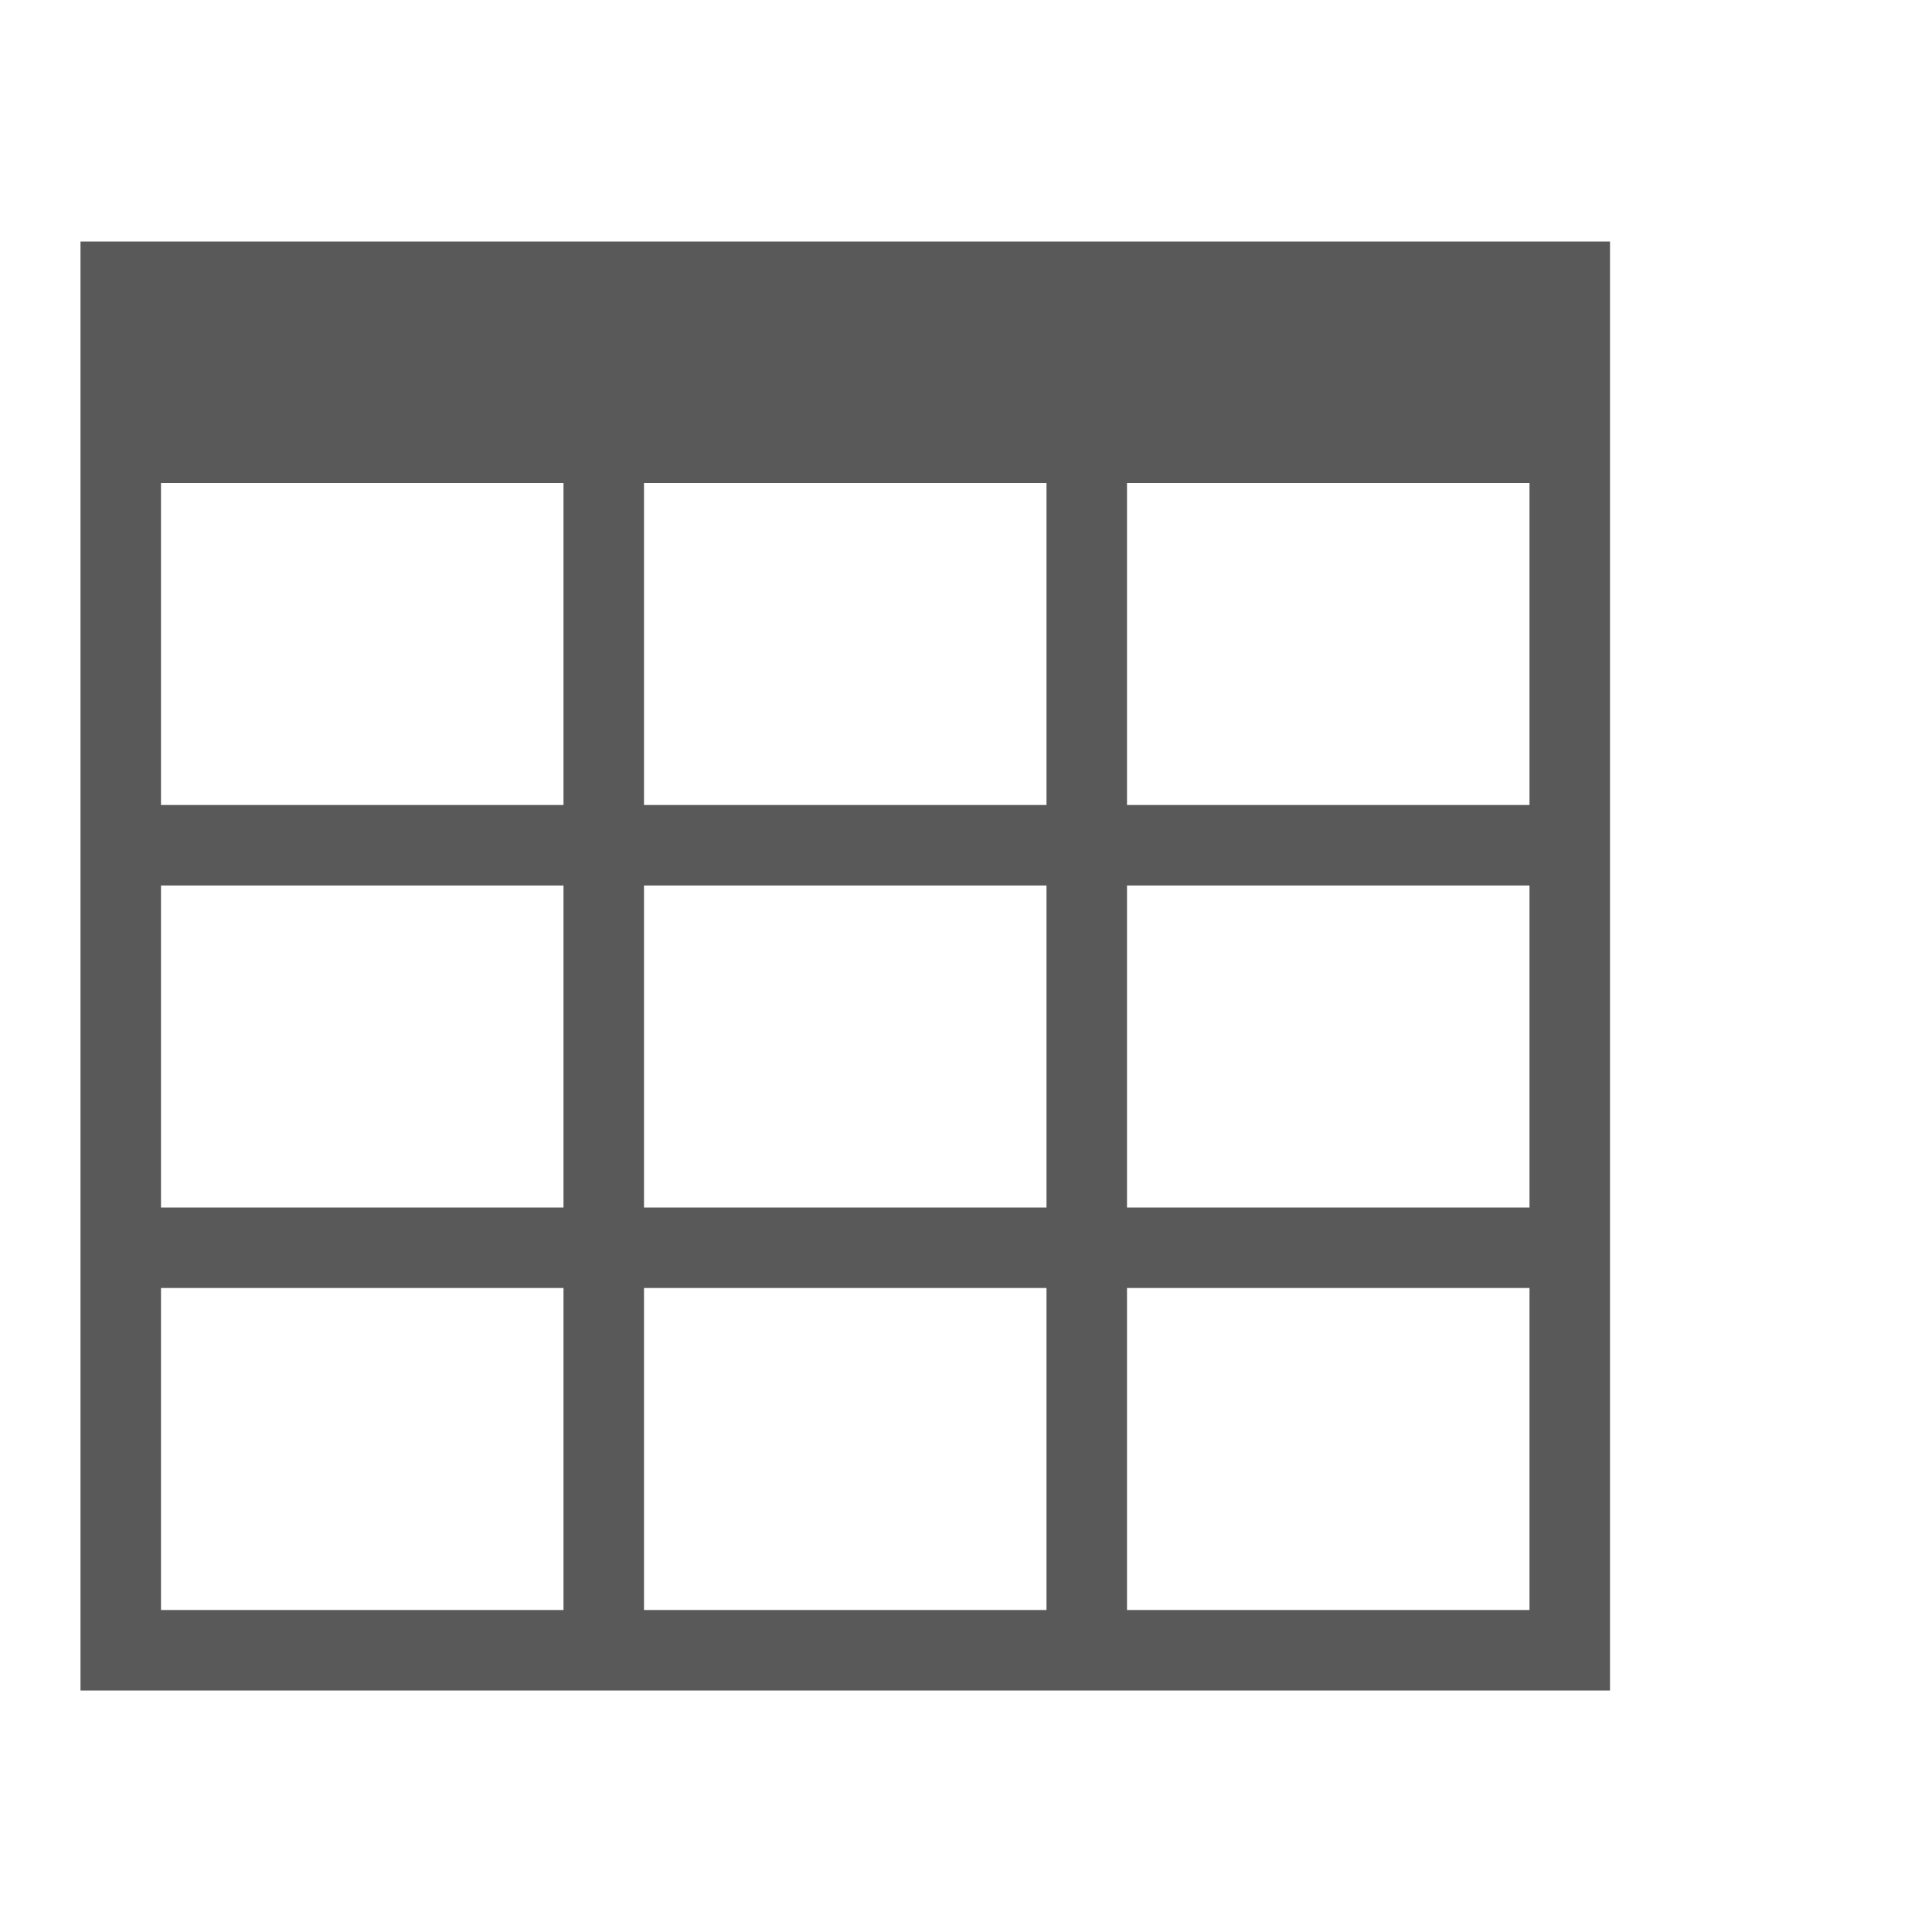 <svg xmlns="http://www.w3.org/2000/svg" width="768" height="768" viewBox="0 0 768 768"><path stroke="#449FDB" d="M0 0"/><path d="M32 96v576h608V96H32zm384 96v128H256V192h160zm0 160v128H256V352h160zM64 192h160v128H64V192zm0 160h160v128H64V352zm0 288V512h160v128H64zm192 0V512h160v128H256zm352 0H448V512h160v128zm0-160H448V352h160v128zM448 320V192h160v128H448z" fill="#595959"/></svg>